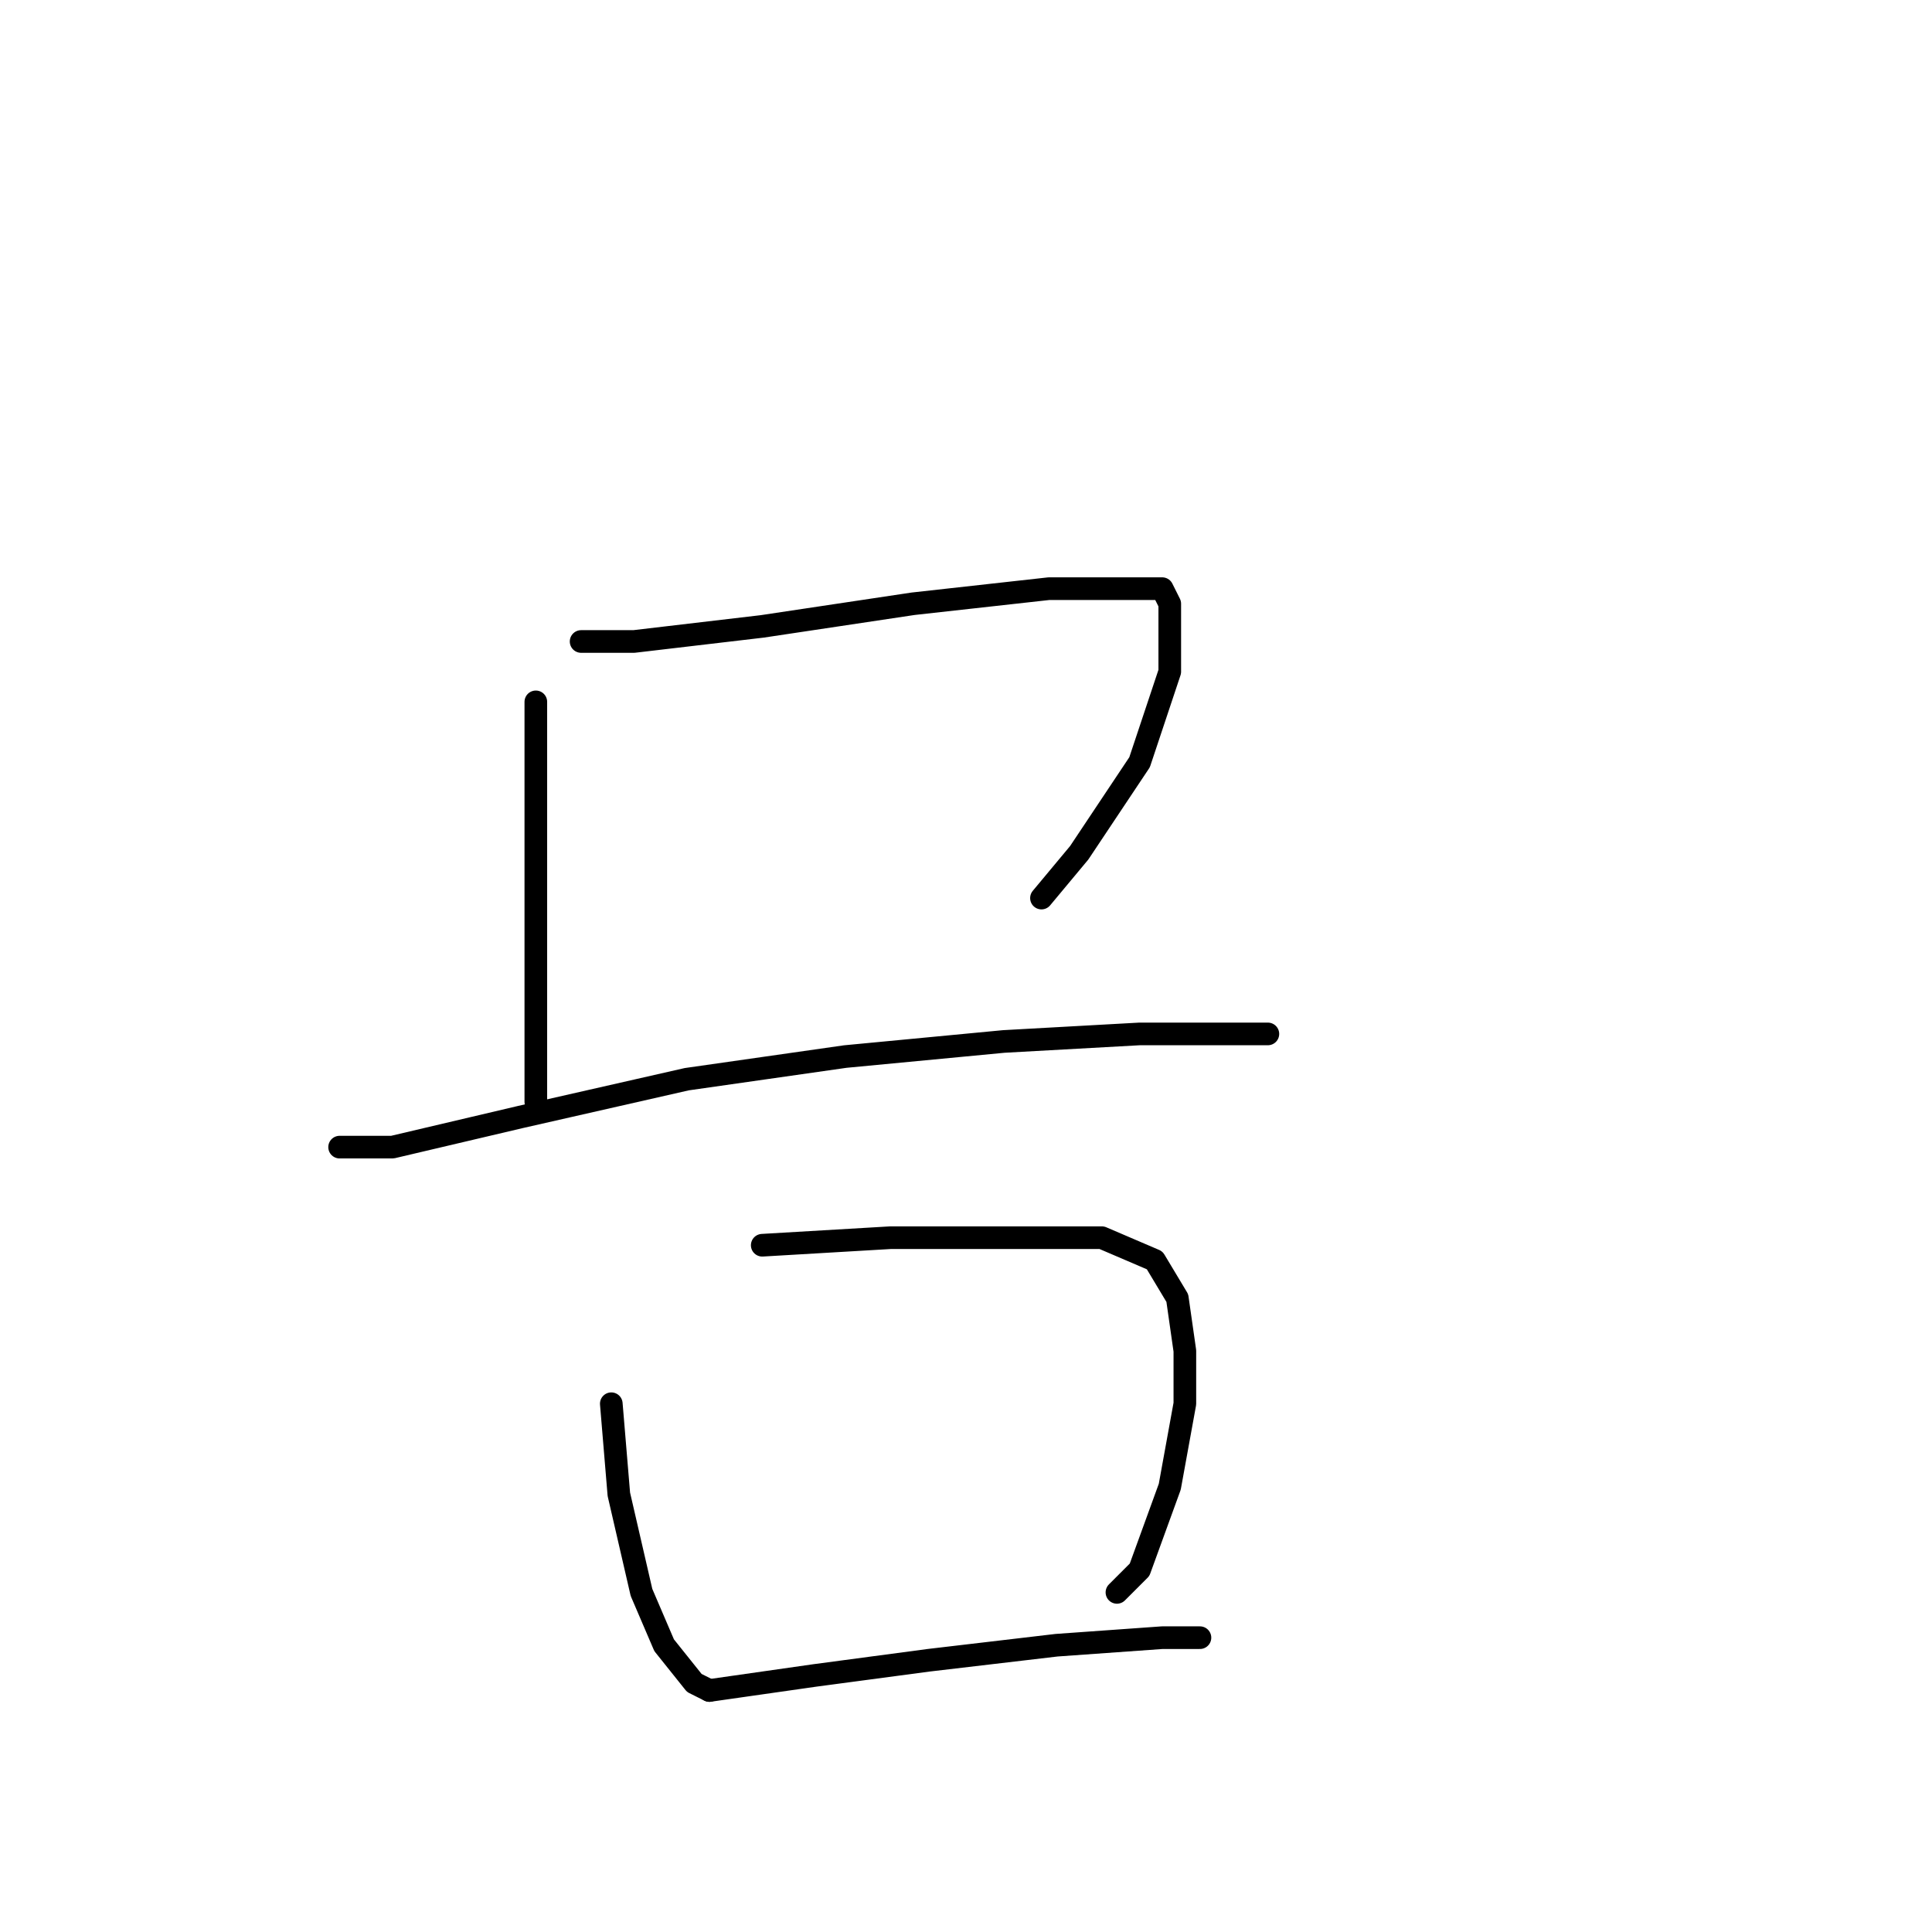 <?xml version="1.0" standalone="no"?>
    <svg width="256" height="256" xmlns="http://www.w3.org/2000/svg" version="1.1">
    <polyline stroke="black" stroke-width="3" stroke-linecap="round" fill="transparent" stroke-linejoin="round" points="71 93 71 105 71 119 71 132 71 141 71 144 71 146 71 146 " />
        <polyline stroke="black" stroke-width="3" stroke-linecap="round" fill="transparent" stroke-linejoin="round" points="77 85 84 85 101 83 121 80 139 78 150 78 154 78 155 80 155 89 151 101 143 113 138 119 138 119 " />
        <polyline stroke="black" stroke-width="3" stroke-linecap="round" fill="transparent" stroke-linejoin="round" points="45 152 52 152 69 148 91 143 112 140 133 138 151 137 162 137 168 137 168 137 " />
        <polyline stroke="black" stroke-width="3" stroke-linecap="round" fill="transparent" stroke-linejoin="round" points="81 186 82 198 85 211 88 218 92 223 94 224 94 224 " />
        <polyline stroke="black" stroke-width="3" stroke-linecap="round" fill="transparent" stroke-linejoin="round" points="101 165 118 164 133 164 146 164 153 167 156 172 157 179 157 186 155 197 151 208 148 211 148 211 " />
        <polyline stroke="black" stroke-width="3" stroke-linecap="round" fill="transparent" stroke-linejoin="round" points="94 224 108 222 123 220 140 218 154 217 159 217 159 217 " />
        </svg>